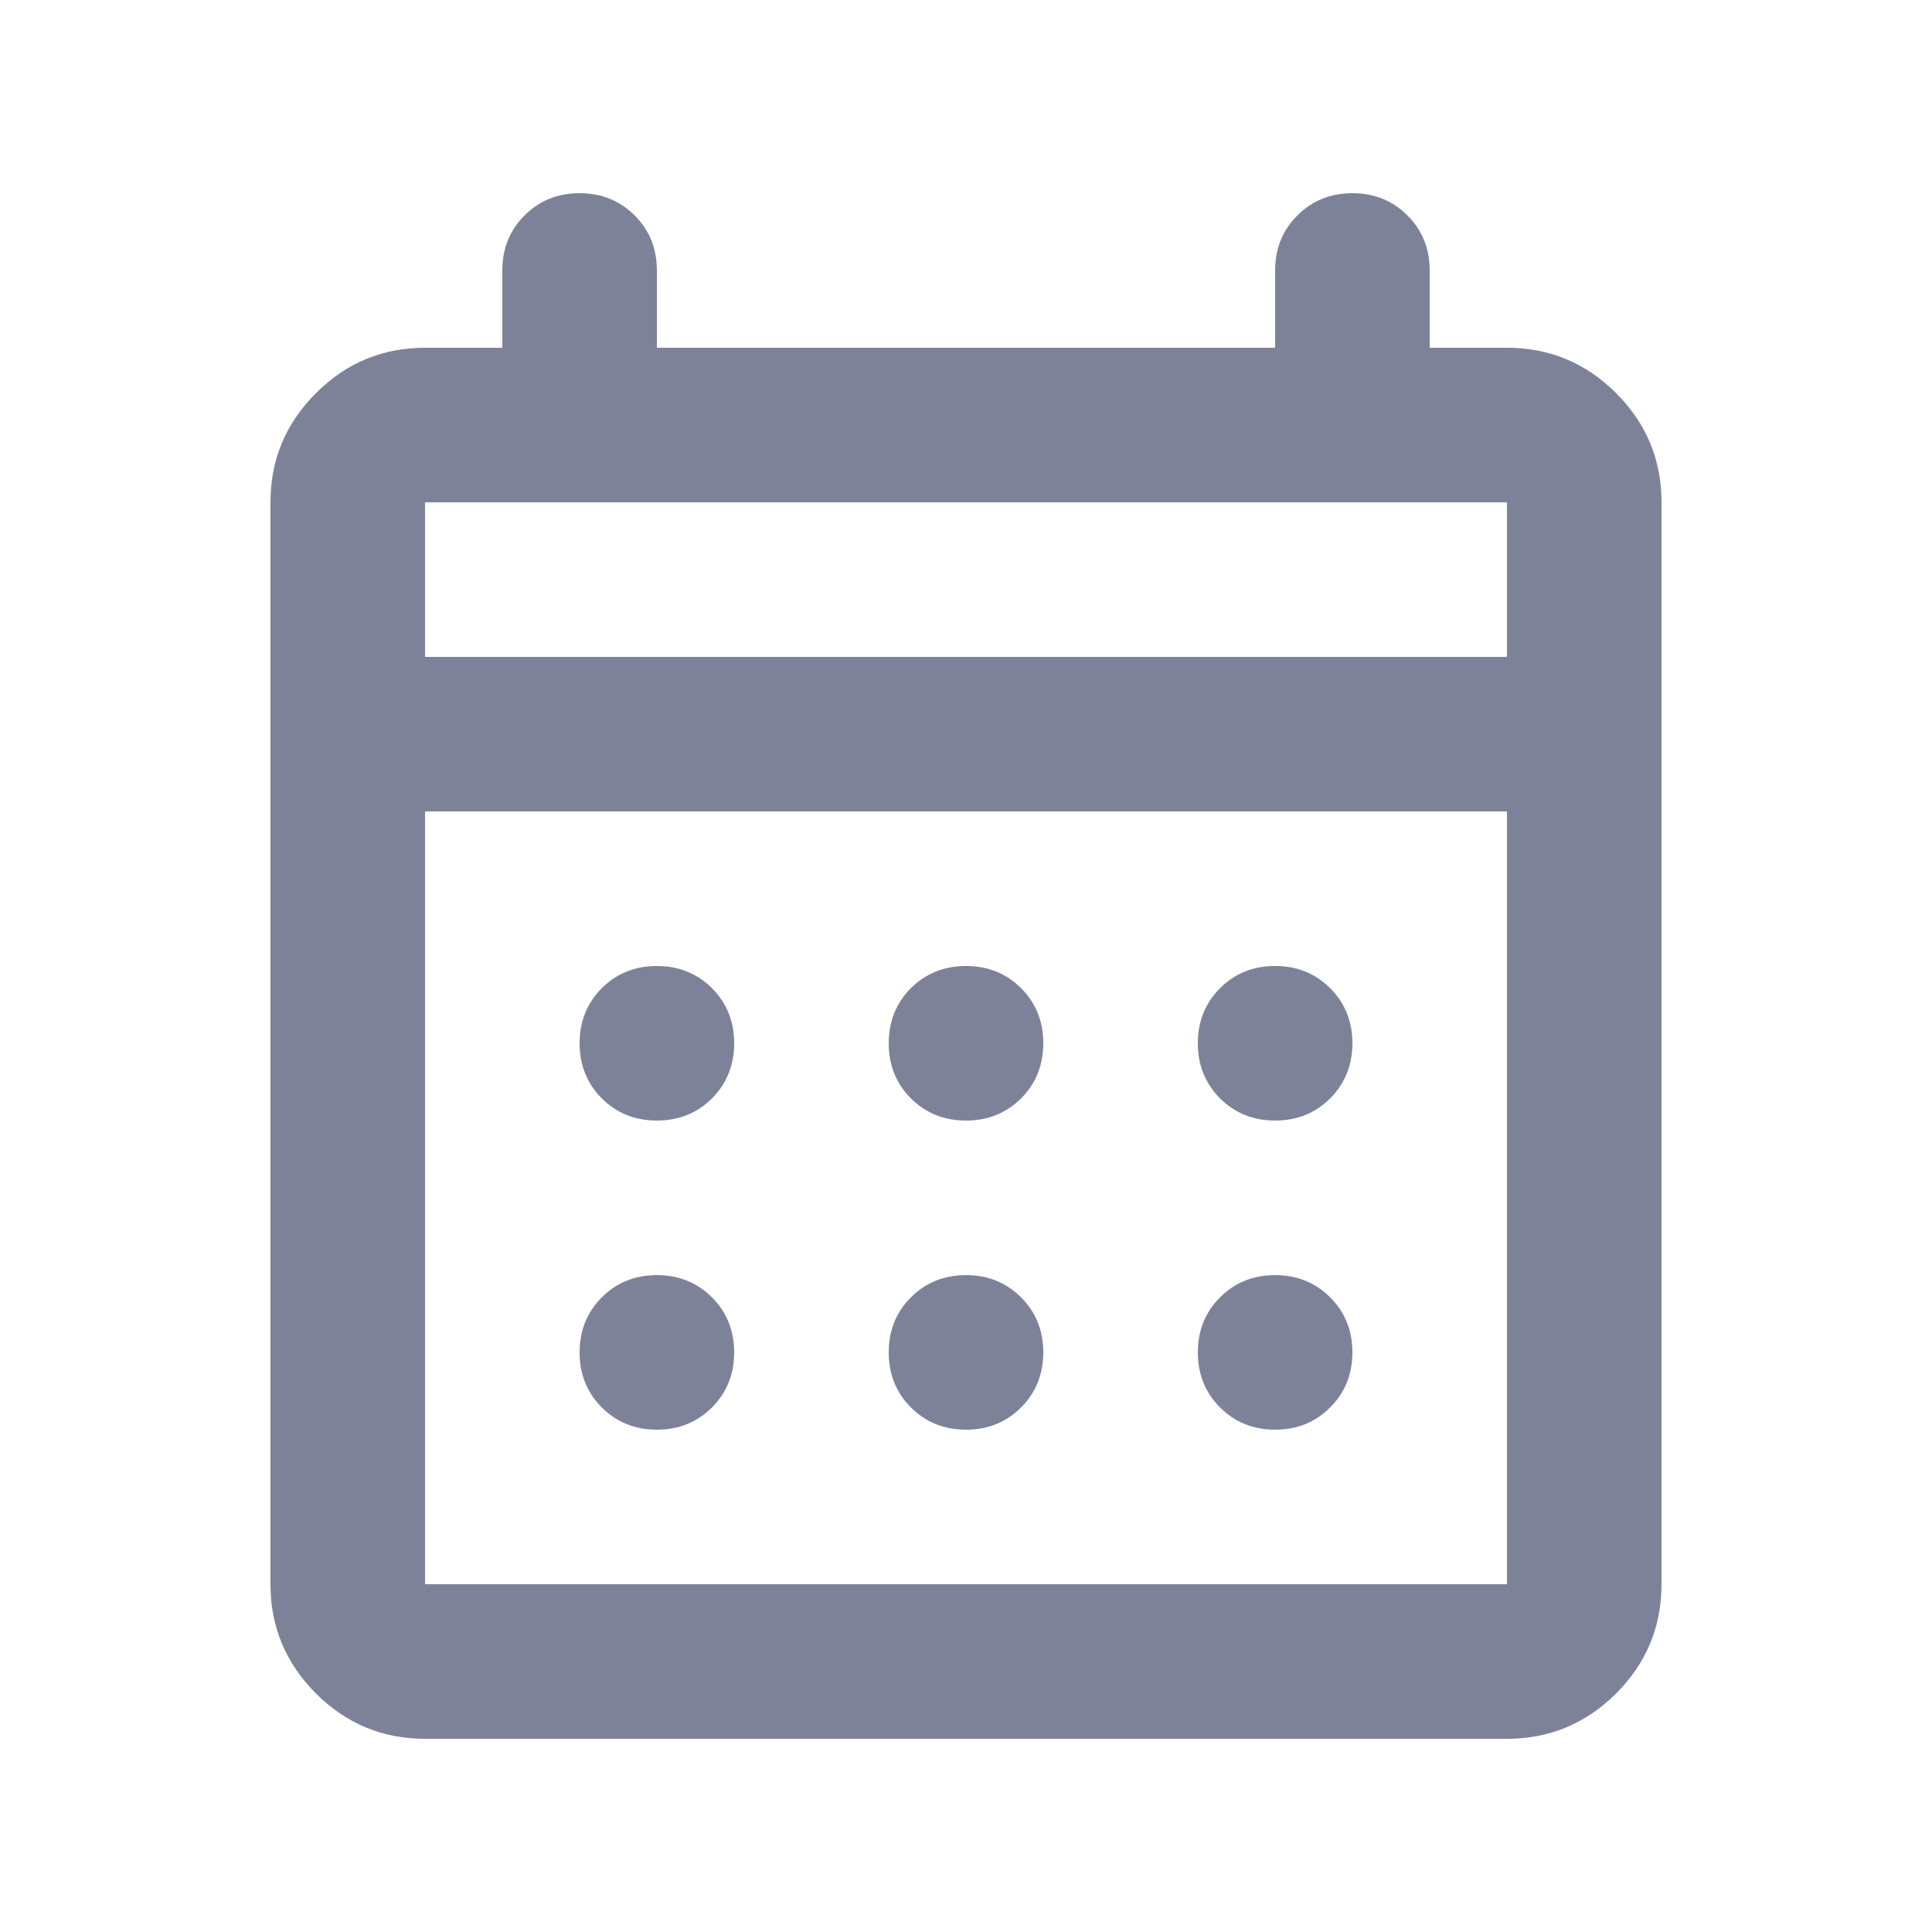 <svg width="30" height="30" viewBox="0 0 25 24" fill="none" xmlns="http://www.w3.org/2000/svg">
<g id="Icons 30px">
<mask id="mask0_1564_2524" style="mask-type:alpha" maskUnits="userSpaceOnUse" x="0" y="0" width="25" height="24">
<rect id="Bounding box" x="0.5" width="24" height="24" fill="#D9D9D9"/>
</mask>
<g mask="url(#mask0_1564_2524)">
<path id="calendar_month" d="M5.5 22C4.95 22 4.479 21.804 4.088 21.413C3.696 21.021 3.5 20.55 3.5 20V6C3.5 5.45 3.696 4.979 4.088 4.588C4.479 4.196 4.95 4 5.5 4H6.5V3C6.5 2.717 6.596 2.479 6.787 2.288C6.979 2.096 7.217 2 7.5 2C7.783 2 8.021 2.096 8.213 2.288C8.404 2.479 8.5 2.717 8.5 3V4H16.5V3C16.5 2.717 16.596 2.479 16.788 2.288C16.979 2.096 17.217 2 17.5 2C17.783 2 18.021 2.096 18.212 2.288C18.404 2.479 18.5 2.717 18.5 3V4H19.5C20.05 4 20.521 4.196 20.913 4.588C21.304 4.979 21.5 5.45 21.5 6V20C21.5 20.55 21.304 21.021 20.913 21.413C20.521 21.804 20.05 22 19.5 22H5.5ZM5.5 20H19.5V10H5.5V20ZM5.5 8H19.5V6H5.5V8ZM12.5 14C12.217 14 11.979 13.904 11.787 13.713C11.596 13.521 11.5 13.283 11.5 13C11.5 12.717 11.596 12.479 11.787 12.287C11.979 12.096 12.217 12 12.5 12C12.783 12 13.021 12.096 13.213 12.287C13.404 12.479 13.5 12.717 13.5 13C13.5 13.283 13.404 13.521 13.213 13.713C13.021 13.904 12.783 14 12.5 14ZM8.5 14C8.217 14 7.979 13.904 7.787 13.713C7.596 13.521 7.5 13.283 7.5 13C7.5 12.717 7.596 12.479 7.787 12.287C7.979 12.096 8.217 12 8.5 12C8.783 12 9.021 12.096 9.213 12.287C9.404 12.479 9.5 12.717 9.5 13C9.5 13.283 9.404 13.521 9.213 13.713C9.021 13.904 8.783 14 8.5 14ZM16.5 14C16.217 14 15.979 13.904 15.787 13.713C15.596 13.521 15.5 13.283 15.5 13C15.5 12.717 15.596 12.479 15.787 12.287C15.979 12.096 16.217 12 16.5 12C16.783 12 17.021 12.096 17.212 12.287C17.404 12.479 17.5 12.717 17.5 13C17.5 13.283 17.404 13.521 17.212 13.713C17.021 13.904 16.783 14 16.5 14ZM12.5 18C12.217 18 11.979 17.904 11.787 17.712C11.596 17.521 11.5 17.283 11.5 17C11.5 16.717 11.596 16.479 11.787 16.288C11.979 16.096 12.217 16 12.5 16C12.783 16 13.021 16.096 13.213 16.288C13.404 16.479 13.5 16.717 13.5 17C13.5 17.283 13.404 17.521 13.213 17.712C13.021 17.904 12.783 18 12.5 18ZM8.5 18C8.217 18 7.979 17.904 7.787 17.712C7.596 17.521 7.5 17.283 7.5 17C7.5 16.717 7.596 16.479 7.787 16.288C7.979 16.096 8.217 16 8.5 16C8.783 16 9.021 16.096 9.213 16.288C9.404 16.479 9.5 16.717 9.5 17C9.5 17.283 9.404 17.521 9.213 17.712C9.021 17.904 8.783 18 8.5 18ZM16.5 18C16.217 18 15.979 17.904 15.787 17.712C15.596 17.521 15.5 17.283 15.5 17C15.5 16.717 15.596 16.479 15.787 16.288C15.979 16.096 16.217 16 16.5 16C16.783 16 17.021 16.096 17.212 16.288C17.404 16.479 17.5 16.717 17.5 17C17.5 17.283 17.404 17.521 17.212 17.712C17.021 17.904 16.783 18 16.5 18Z" fill="#7E8299"/>
</g>
</g>
</svg>
